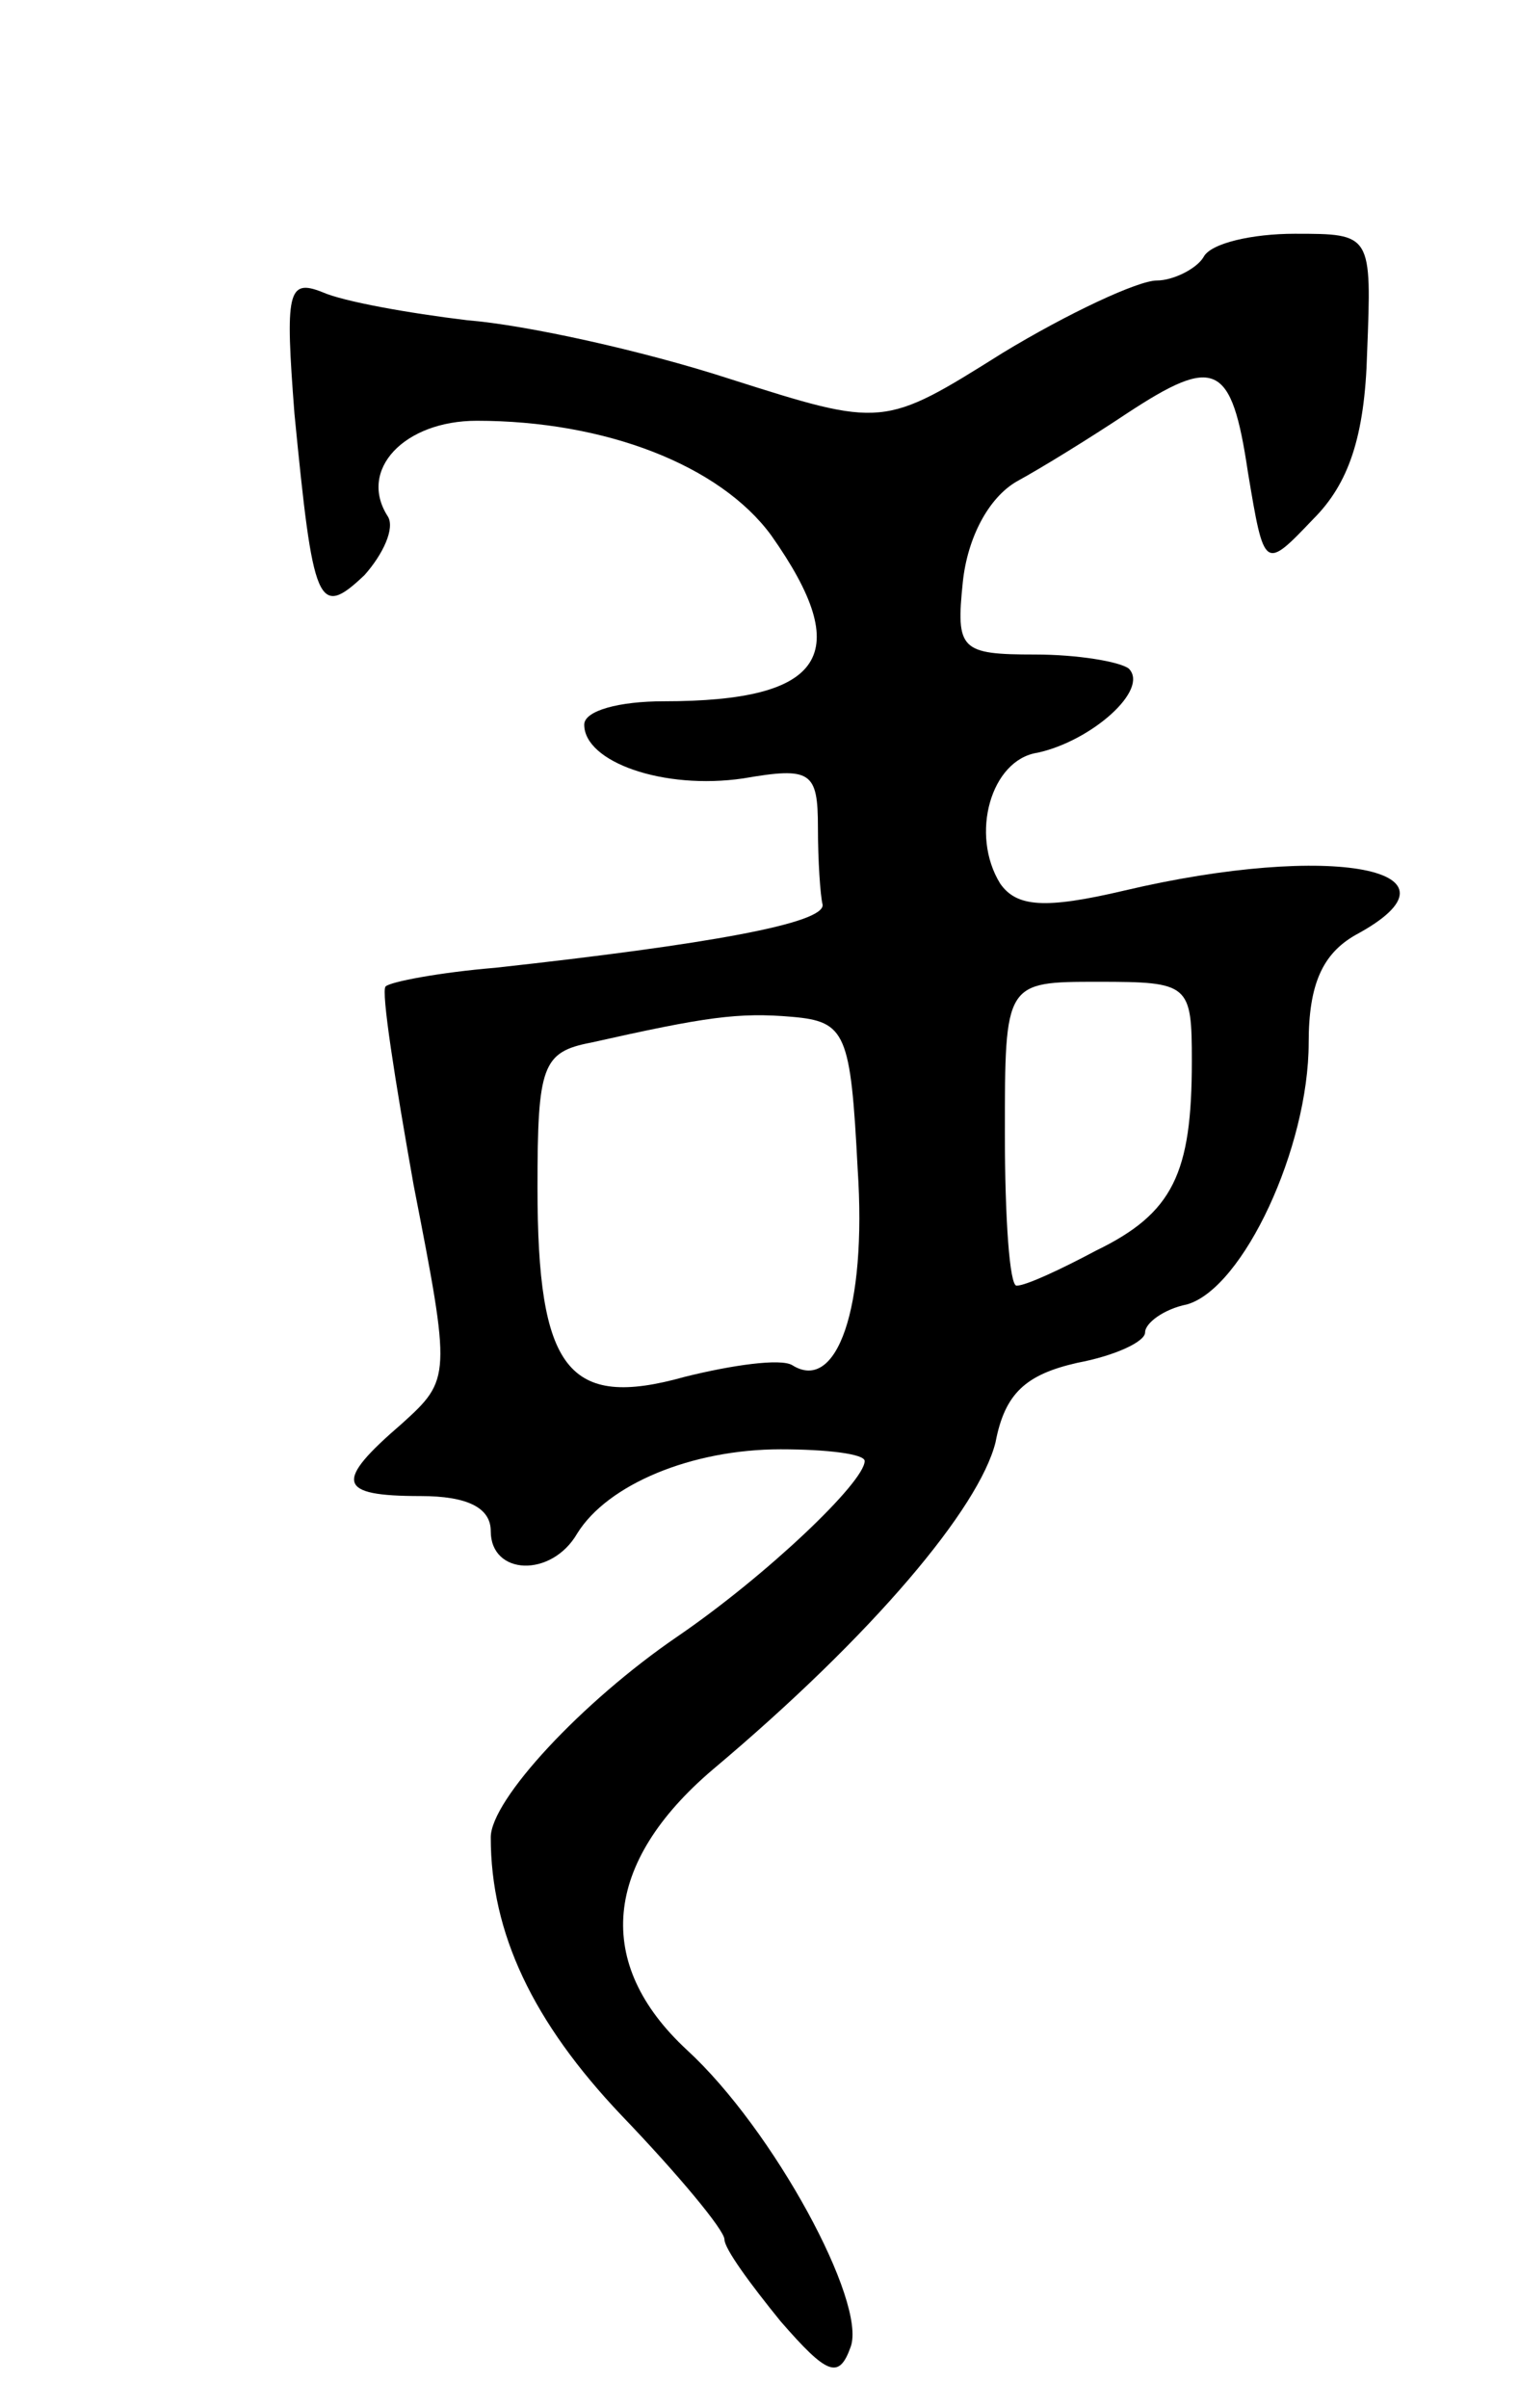 <svg version="1.0" xmlns="http://www.w3.org/2000/svg"
 width="65pt" height="103pt" viewBox="0 0 65 103"
 preserveAspectRatio="xMidYMid meet">
<g transform="translate(0,103) scale(0.1,-0.1)"
fill="#000000" stroke="none">
<path d="M515 920 c-3 -5 -13 -10 -20 -10 -8 0 -38 -14 -66 -31 -51 -32 -51
-32 -117 -11 -37 12 -87 23 -112 25 -25 3 -53 8 -62 12 -15 6 -16 0 -12 -52 8
-82 10 -88 30 -69 8 9 13 20 10 25 -13 20 7 41 38 41 55 0 104 -19 126 -49 36
-51 23 -71 -46 -71 -19 0 -34 -4 -34 -10 0 -16 34 -28 68 -23 29 5 32 3 32
-21 0 -14 1 -29 2 -33 1 -8 -49 -17 -140 -27 -24 -2 -45 -6 -47 -8 -2 -2 4
-40 12 -85 16 -82 16 -83 -5 -102 -29 -25 -28 -31 8 -31 20 0 30 -5 30 -15 0
-19 26 -20 37 -1 13 21 49 36 87 36 20 0 36 -2 36 -5 0 -9 -42 -49 -80 -75
-41 -28 -80 -70 -80 -86 0 -41 18 -79 56 -119 24 -25 44 -49 44 -53 0 -4 11
-19 24 -35 20 -23 25 -25 30 -11 7 19 -33 93 -70 127 -40 37 -36 80 11 120 69
58 114 112 121 140 4 21 13 29 35 34 16 3 29 9 29 13 0 4 8 10 18 12 24 7 52
67 52 112 0 25 6 38 20 46 52 28 -10 40 -99 19 -34 -8 -46 -7 -53 3 -13 21 -4
53 16 56 23 5 48 27 39 36 -4 3 -22 6 -40 6 -32 0 -34 2 -31 31 2 19 11 36 23
43 11 6 32 19 47 29 38 25 45 22 52 -25 7 -42 7 -42 28 -20 15 15 22 35 23 71
2 51 2 51 -31 51 -18 0 -36 -4 -39 -10z m-5 -344 c0 -48 -8 -65 -41 -81 -15
-8 -30 -15 -34 -15 -3 0 -5 29 -5 65 0 65 0 65 40 65 39 0 40 -1 40 -34z
m-143 -46 c4 -60 -9 -96 -28 -84 -5 3 -26 0 -46 -5 -50 -14 -63 3 -63 81 0 52
2 58 23 62 49 11 63 13 86 11 23 -2 25 -7 28 -65z"/>
</g>
</svg>
